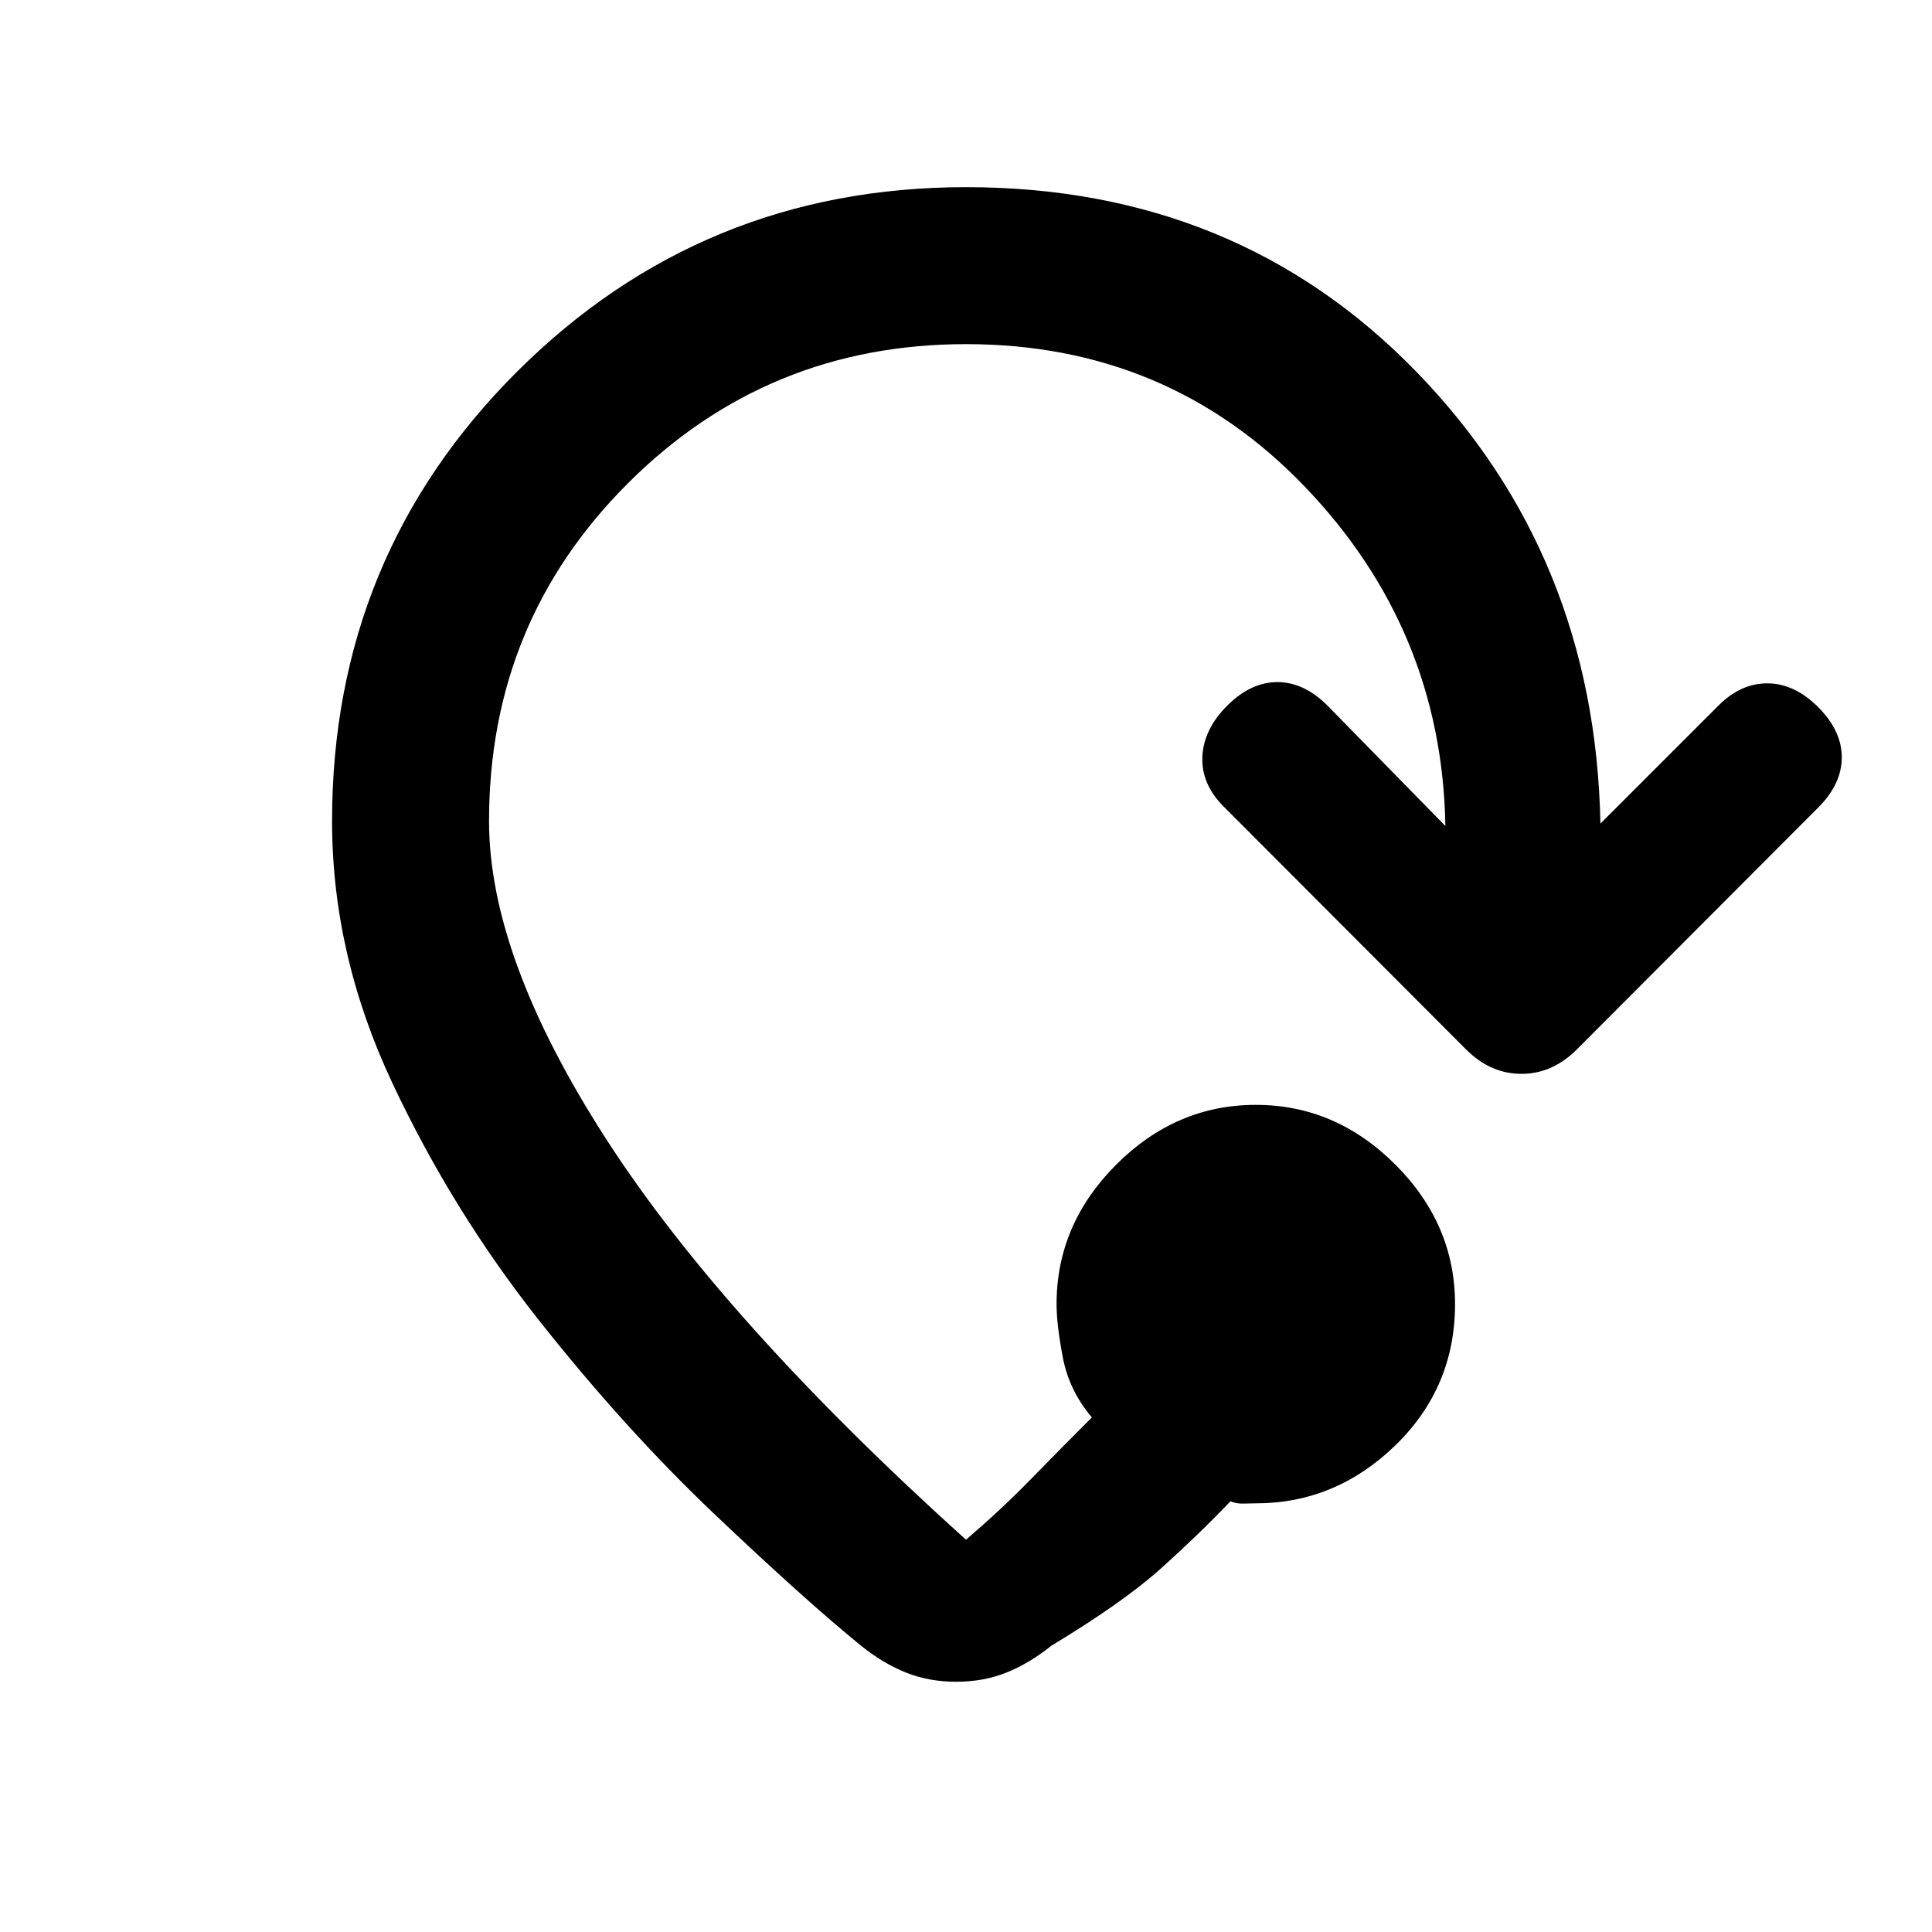 <svg xmlns="http://www.w3.org/2000/svg" height="20" viewBox="0 -960 960 960" width="20"><path d="M475.13-124.35q-13.46 0-24.79-4.49-11.34-4.49-22.56-13.46-28.43-23.22-72.89-65.46-44.46-42.24-87.3-96.47-42.85-54.23-72.72-117.8Q165-485.61 165-552q0-131.63 91.92-223.32Q348.85-867 480-867q134.54 0 223.58 91.52 89.03 91.52 91.66 224.72l58.59-58.59q11.21-11.22 24.56-11.1 13.35.12 25.07 11.84 11.71 11.72 11.71 24.95 0 13.23-11.71 24.94L783.57-438.59q-12.18 12.18-27.57 12.18t-27.57-12.18L608.04-559.22q-11.21-11.21-10.59-24.81.62-13.6 12.33-25.32 11.72-11.72 24.95-11.72 13.23 0 24.94 11.72l58.53 59.78q-1.68-97.39-69.66-168.41Q580.57-789 480-789q-98.61 0-167.8 68.95Q243-651.11 243-552q0 67.83 58.37 158.25T480-194.91q17.85-15.33 32.17-30.04 14.33-14.7 30.37-30.75-11.26-13.26-14.4-29.65Q525-301.74 525-312q0-39.65 29.67-69.33Q584.35-411 624-411t69.33 29.67Q723-351.65 723-312q0 41.39-29.67 70.2Q663.65-213 624-213q-3.02 0-6.29.12-3.28.12-6.3-1.14-15.5 16.26-34.4 33.25t-54.53 38.47q-11.22 8.97-22.56 13.46-11.33 4.49-24.79 4.49Z"/></svg>